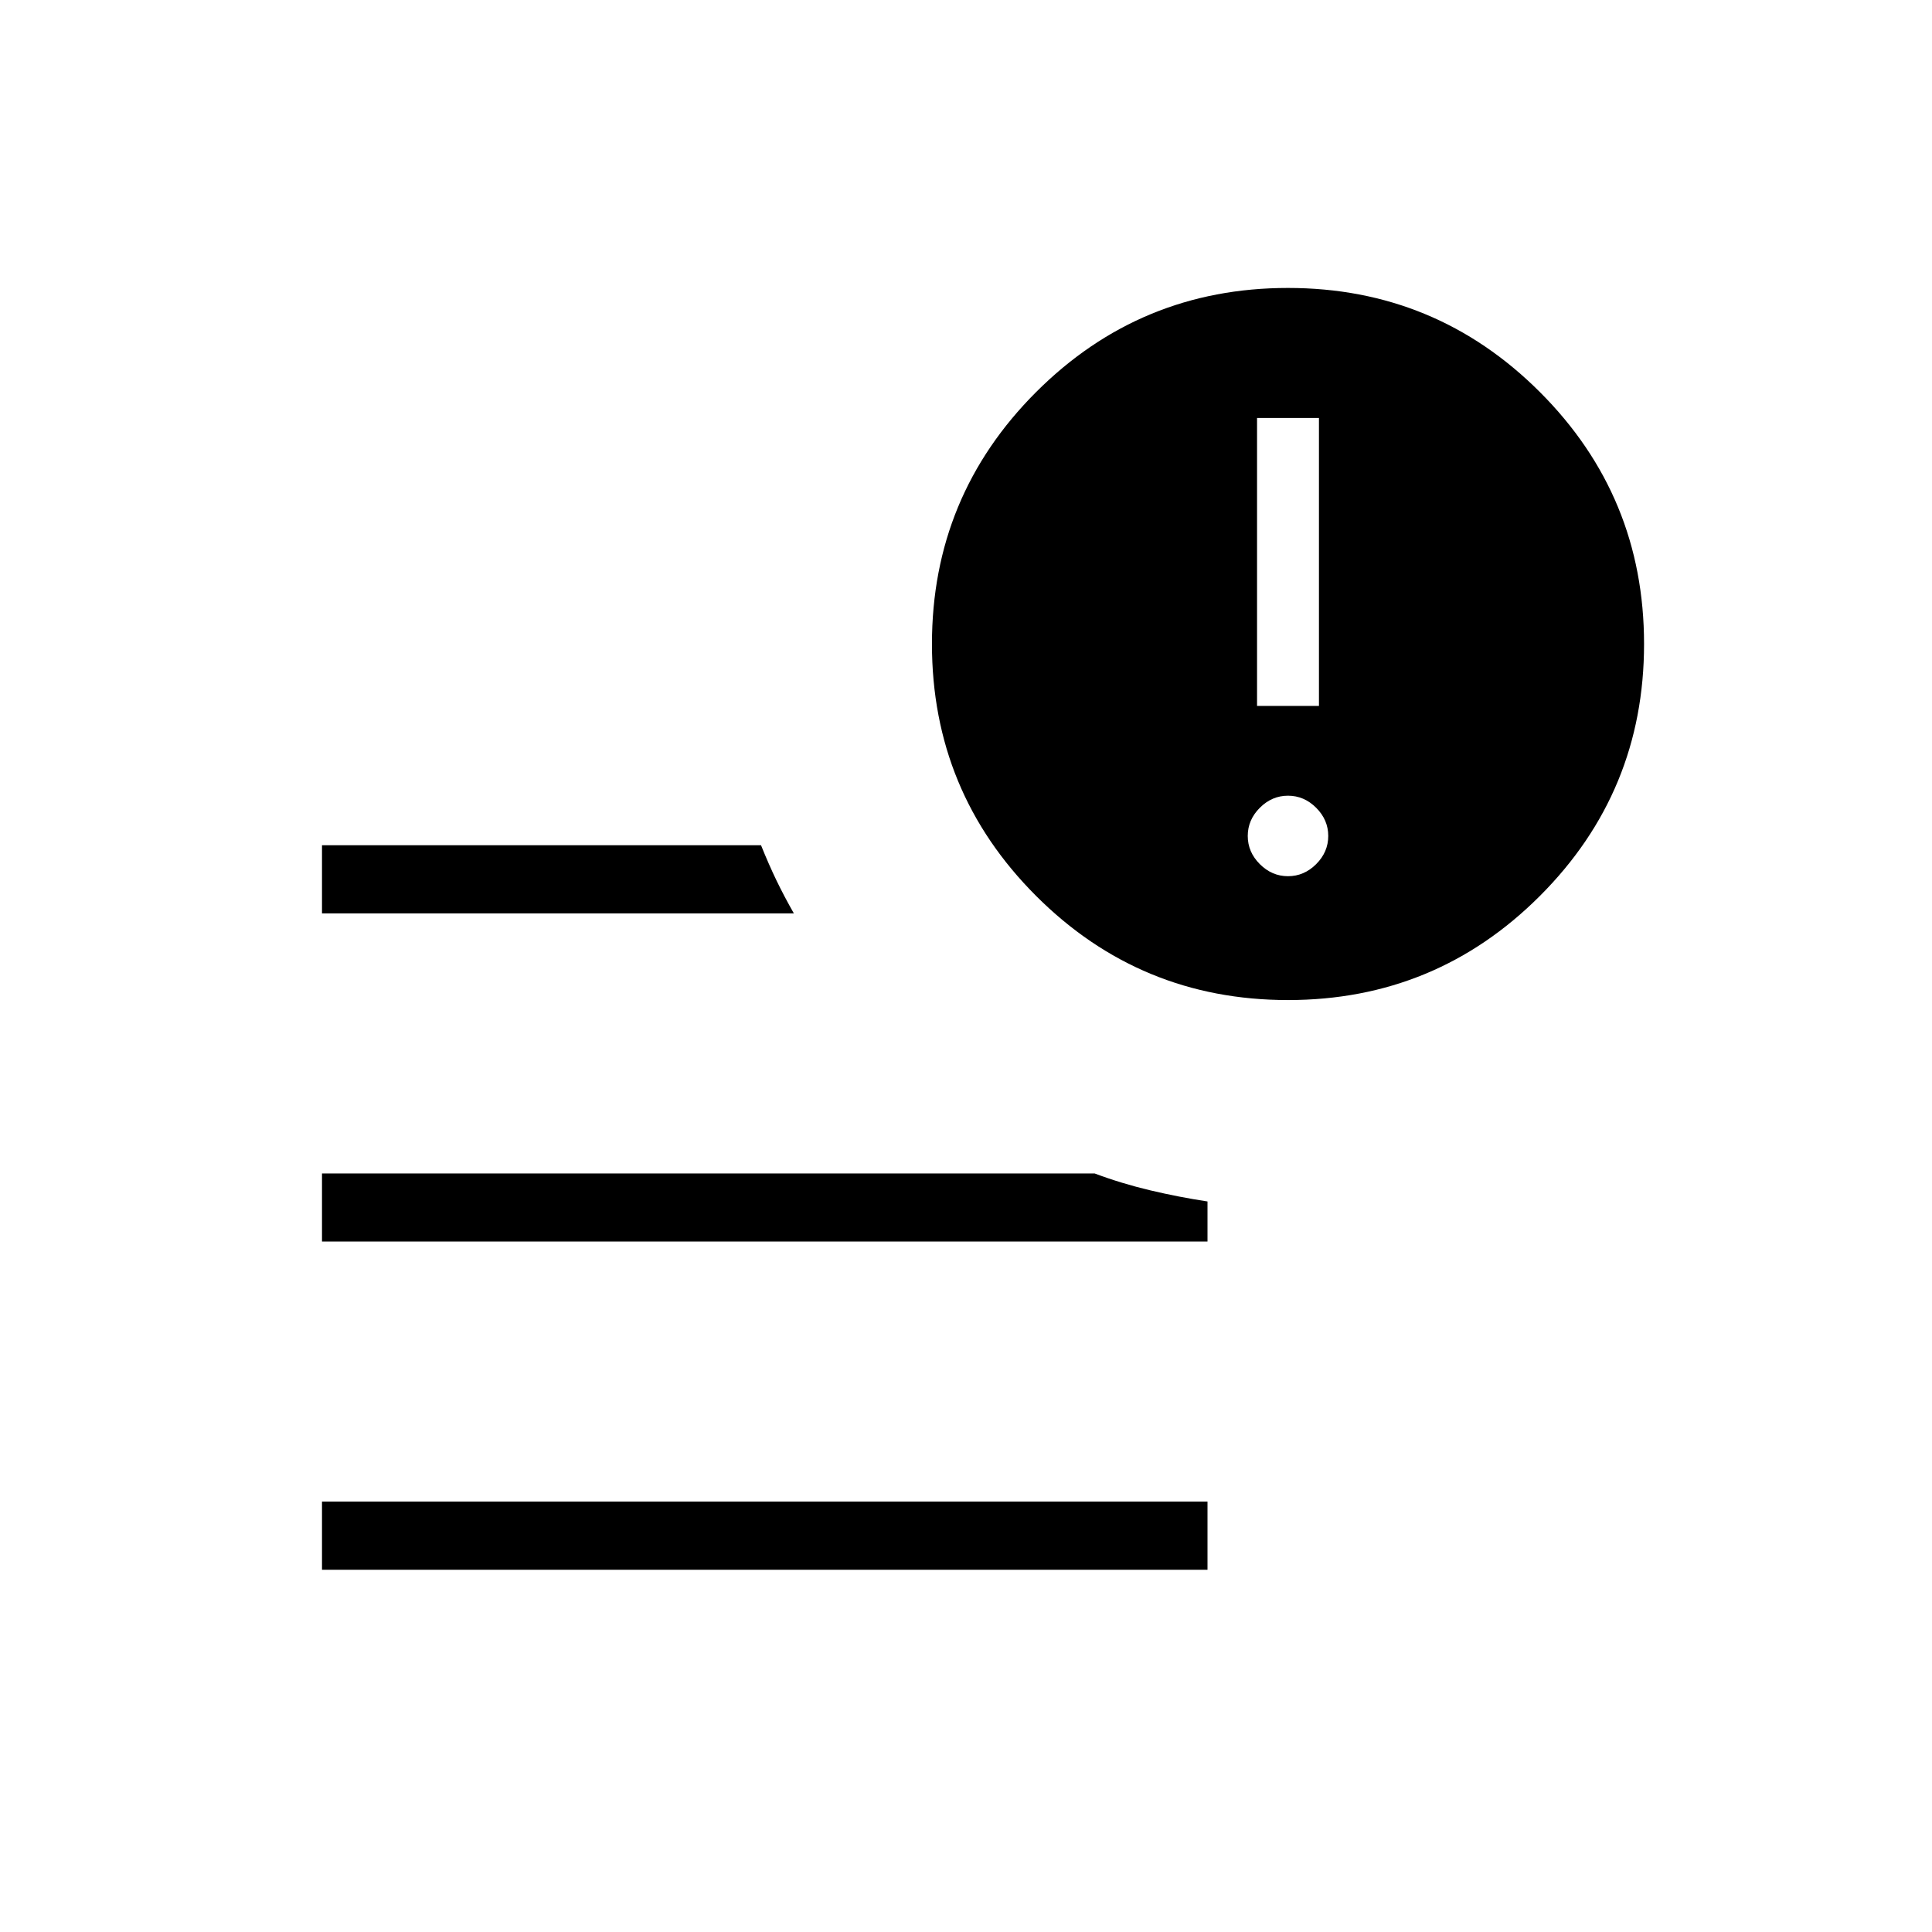 <svg xmlns="http://www.w3.org/2000/svg" height="40" viewBox="0 -960 960 960" width="40"><path d="M160-180v-33.85h440V-180H160Zm480.01-283.08q-73.42 0-125.18-51.74-51.75-51.75-51.75-125.17t51.74-125.18q51.75-51.75 125.17-51.75t125.18 51.74q51.75 51.75 51.75 125.17t-51.74 125.18q-51.75 51.75-125.17 51.75ZM160-506.15V-540h218.15q3.83 9.5 7.67 17.47 3.85 7.97 8.64 16.38H160Zm0 163.07v-33.84h383.9q13.53 5.06 27.73 8.41 14.19 3.36 28.37 5.51v19.92H160Zm464.62-266.15h30.76v-143.08h-30.76v143.08ZM640-524.62q8 0 14-6t6-14q0-8-6-14t-14-6q-8 0-14 6t-6 14q0 8 6 14t14 6Z"/></svg>
